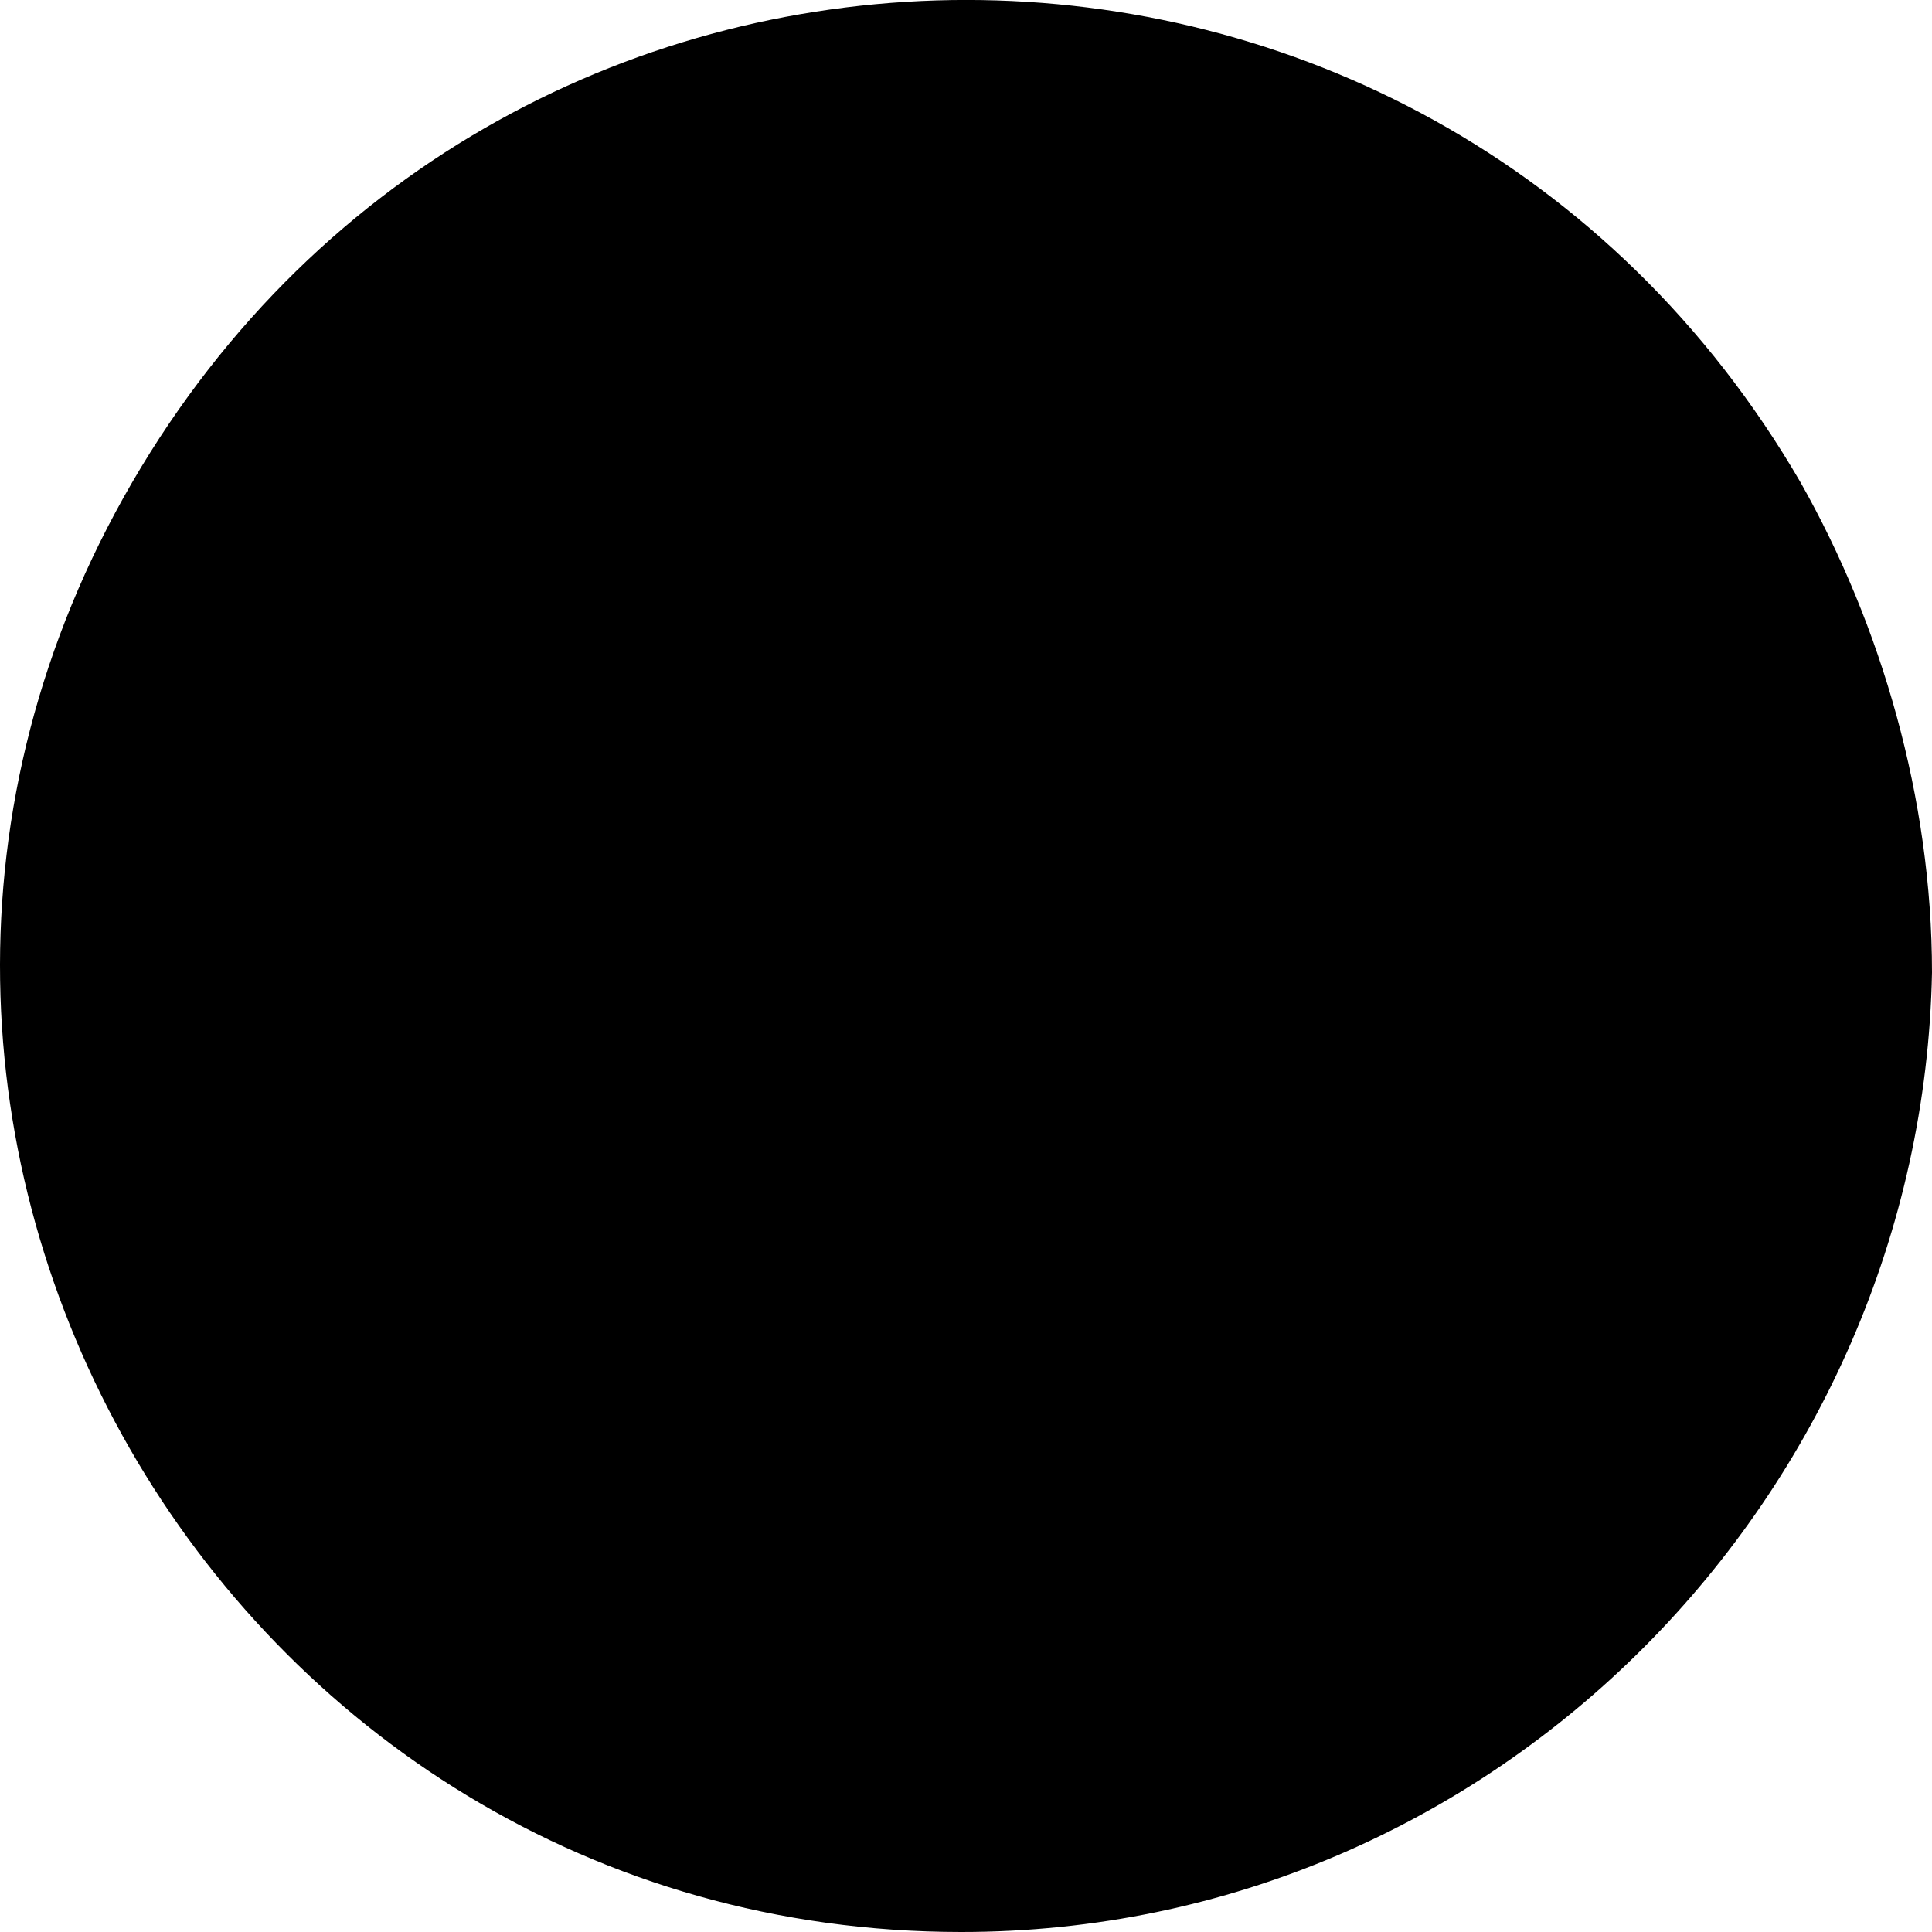 <svg xmlns="http://www.w3.org/2000/svg" viewBox="0 0 24 24"><g clip-path="url(#clip0_855_12677)"><path d="M11.942 24c-9.17 0-14.947-10.018-10.3-18.008 4.648-7.99 16.078-7.99 20.725 0C23.372 7.768 24 9.923 24 12.08 23.874 18.547 18.599 24 11.942 24z"/></g><defs><clipPath id="clip0_855_12677"><path d="M0 0h24v24H0z"/></clipPath></defs></svg>
